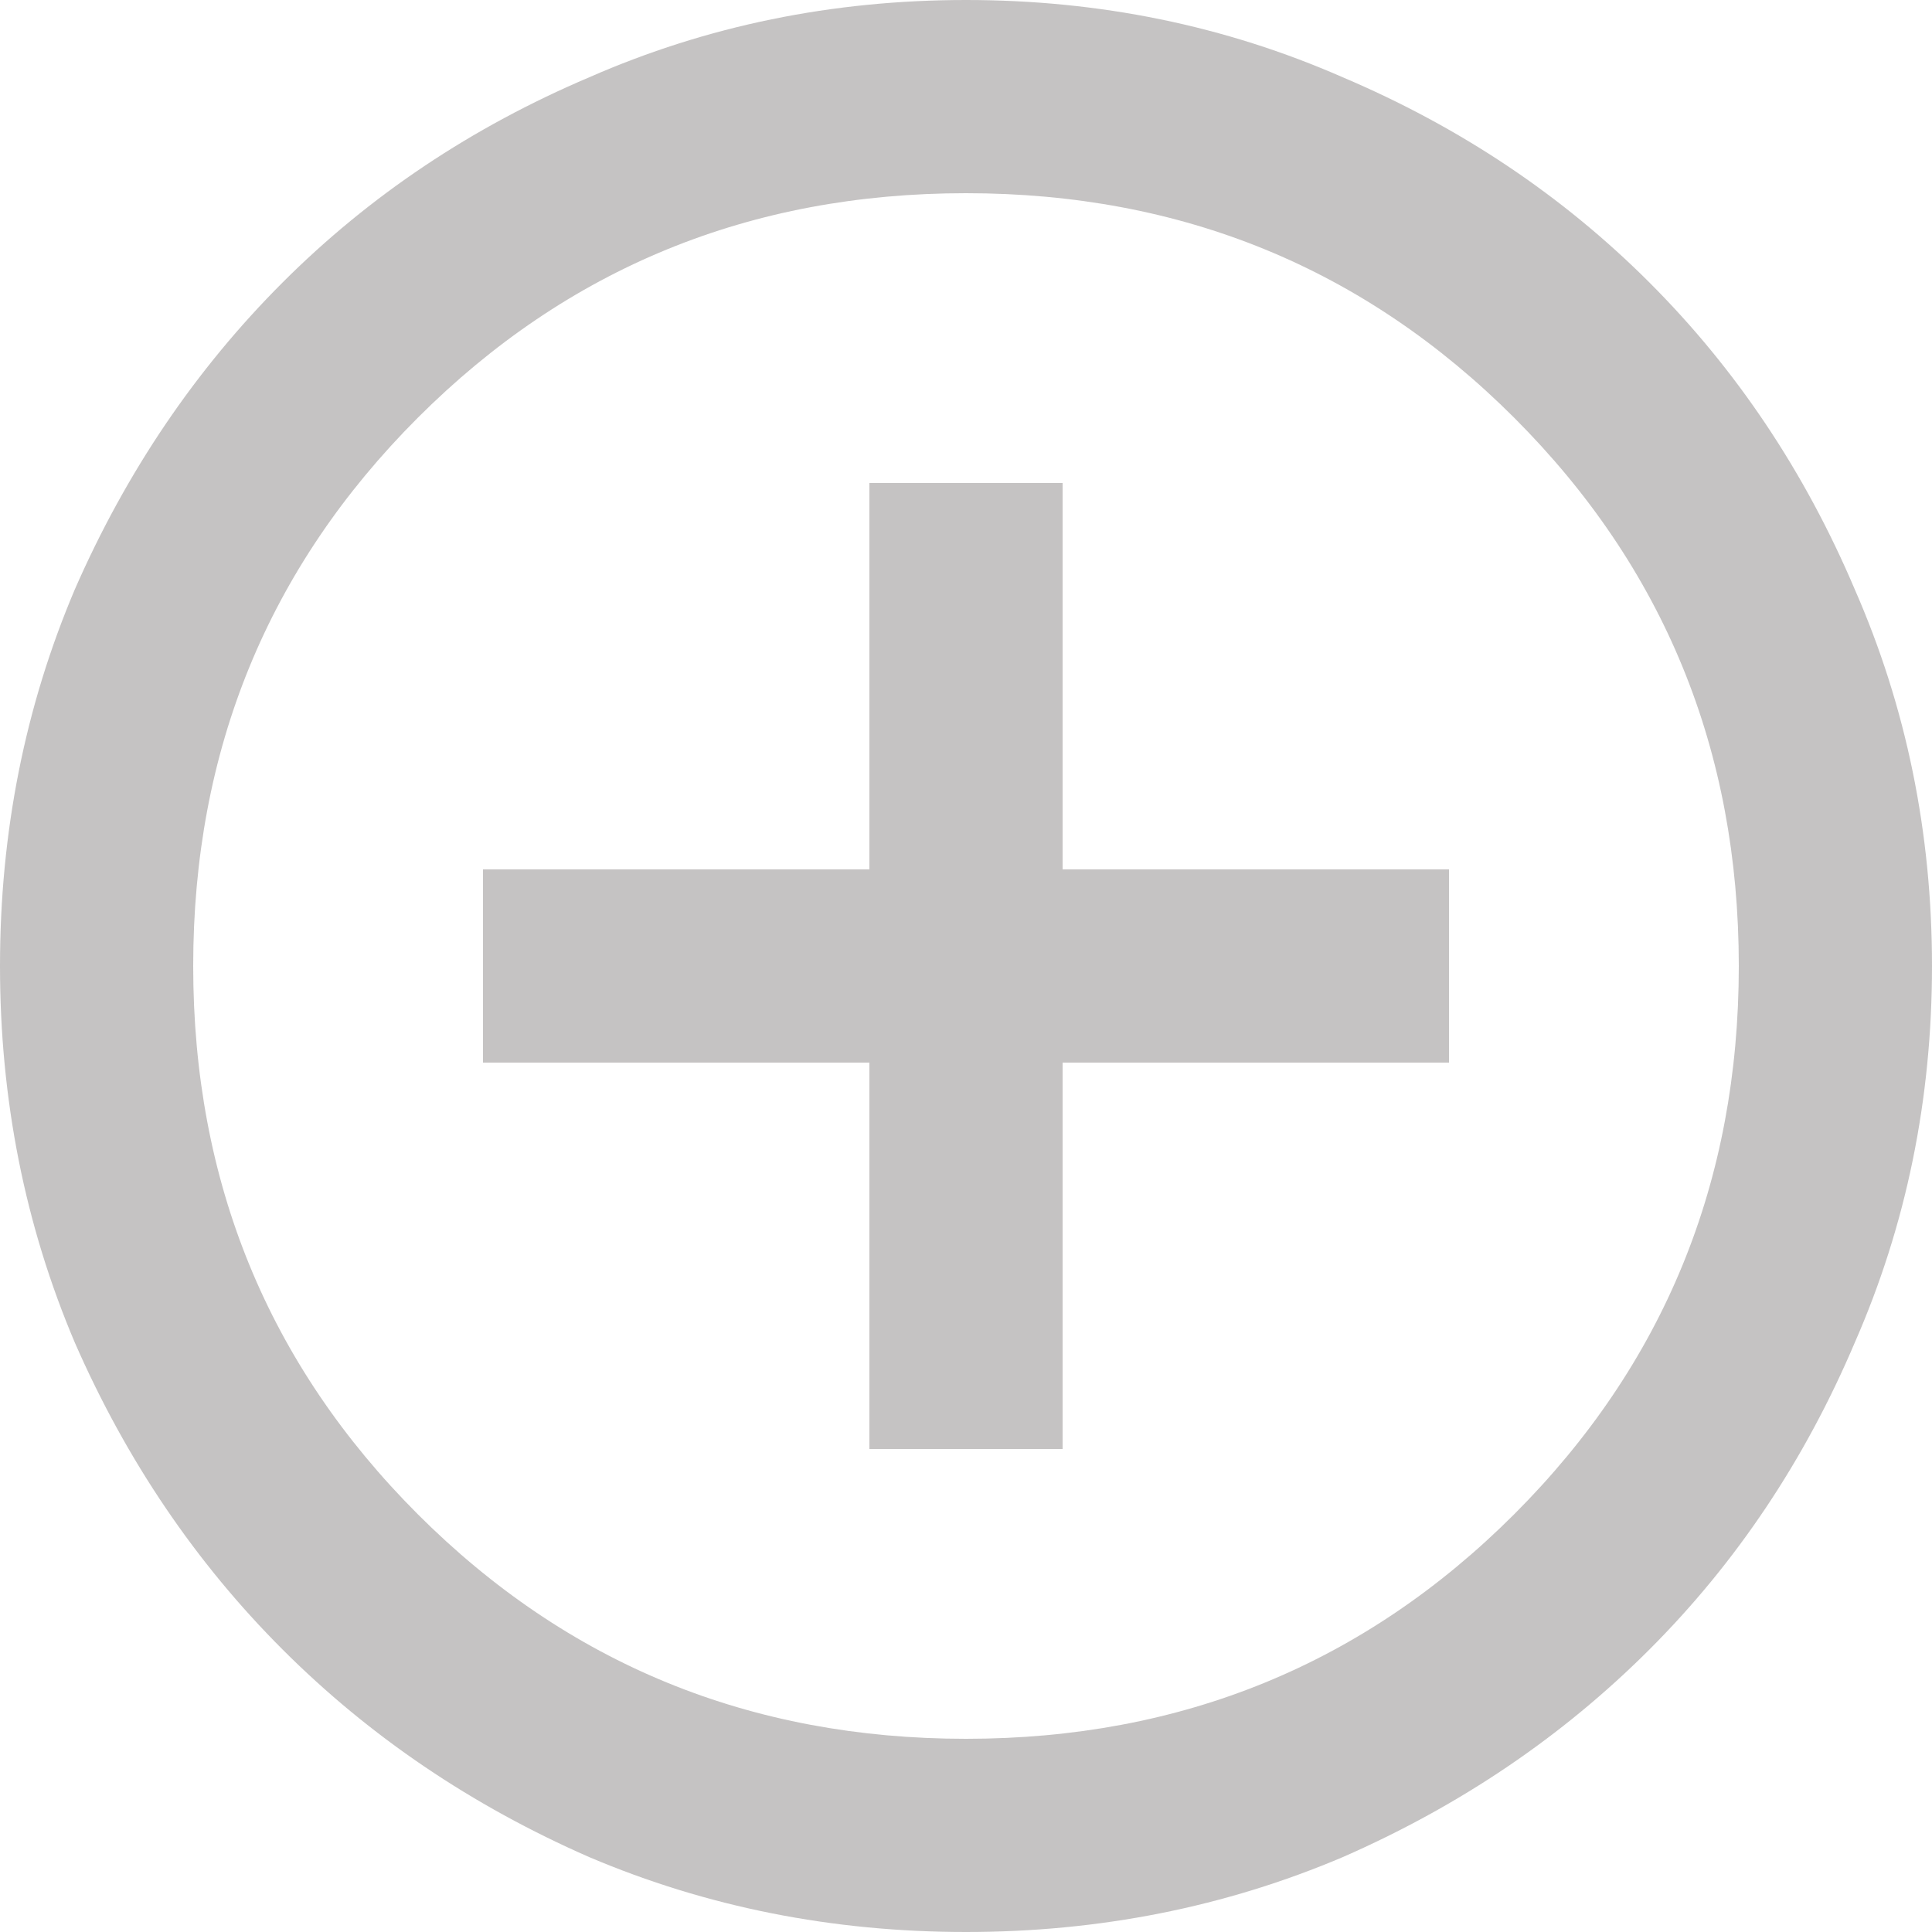 <svg width="25" height="25" viewBox="0 0 25 25" fill="none" xmlns="http://www.w3.org/2000/svg">
<path d="M11.25 18.75H13.75V13.75H18.75V11.25H13.75V6.25H11.25V11.25H6.25V13.75H11.25V18.75ZM12.5 25C10.771 25 9.146 24.677 7.625 24.031C6.104 23.365 4.781 22.469 3.656 21.344C2.531 20.219 1.635 18.896 0.969 17.375C0.323 15.854 0 14.229 0 12.5C0 10.771 0.323 9.146 0.969 7.625C1.635 6.104 2.531 4.781 3.656 3.656C4.781 2.531 6.104 1.646 7.625 1C9.146 0.333 10.771 0 12.5 0C14.229 0 15.854 0.333 17.375 1C18.896 1.646 20.219 2.531 21.344 3.656C22.469 4.781 23.354 6.104 24 7.625C24.667 9.146 25 10.771 25 12.5C25 14.229 24.667 15.854 24 17.375C23.354 18.896 22.469 20.219 21.344 21.344C20.219 22.469 18.896 23.365 17.375 24.031C15.854 24.677 14.229 25 12.5 25ZM12.5 22.5C15.292 22.5 17.656 21.531 19.594 19.594C21.531 17.656 22.5 15.292 22.5 12.5C22.5 9.708 21.531 7.344 19.594 5.406C17.656 3.469 15.292 2.5 12.5 2.5C9.708 2.5 7.344 3.469 5.406 5.406C3.469 7.344 2.5 9.708 2.5 12.5C2.5 15.292 3.469 17.656 5.406 19.594C7.344 21.531 9.708 22.5 12.5 22.5Z" fill="#3C3636" fill-opacity="0.3"/>
</svg>
